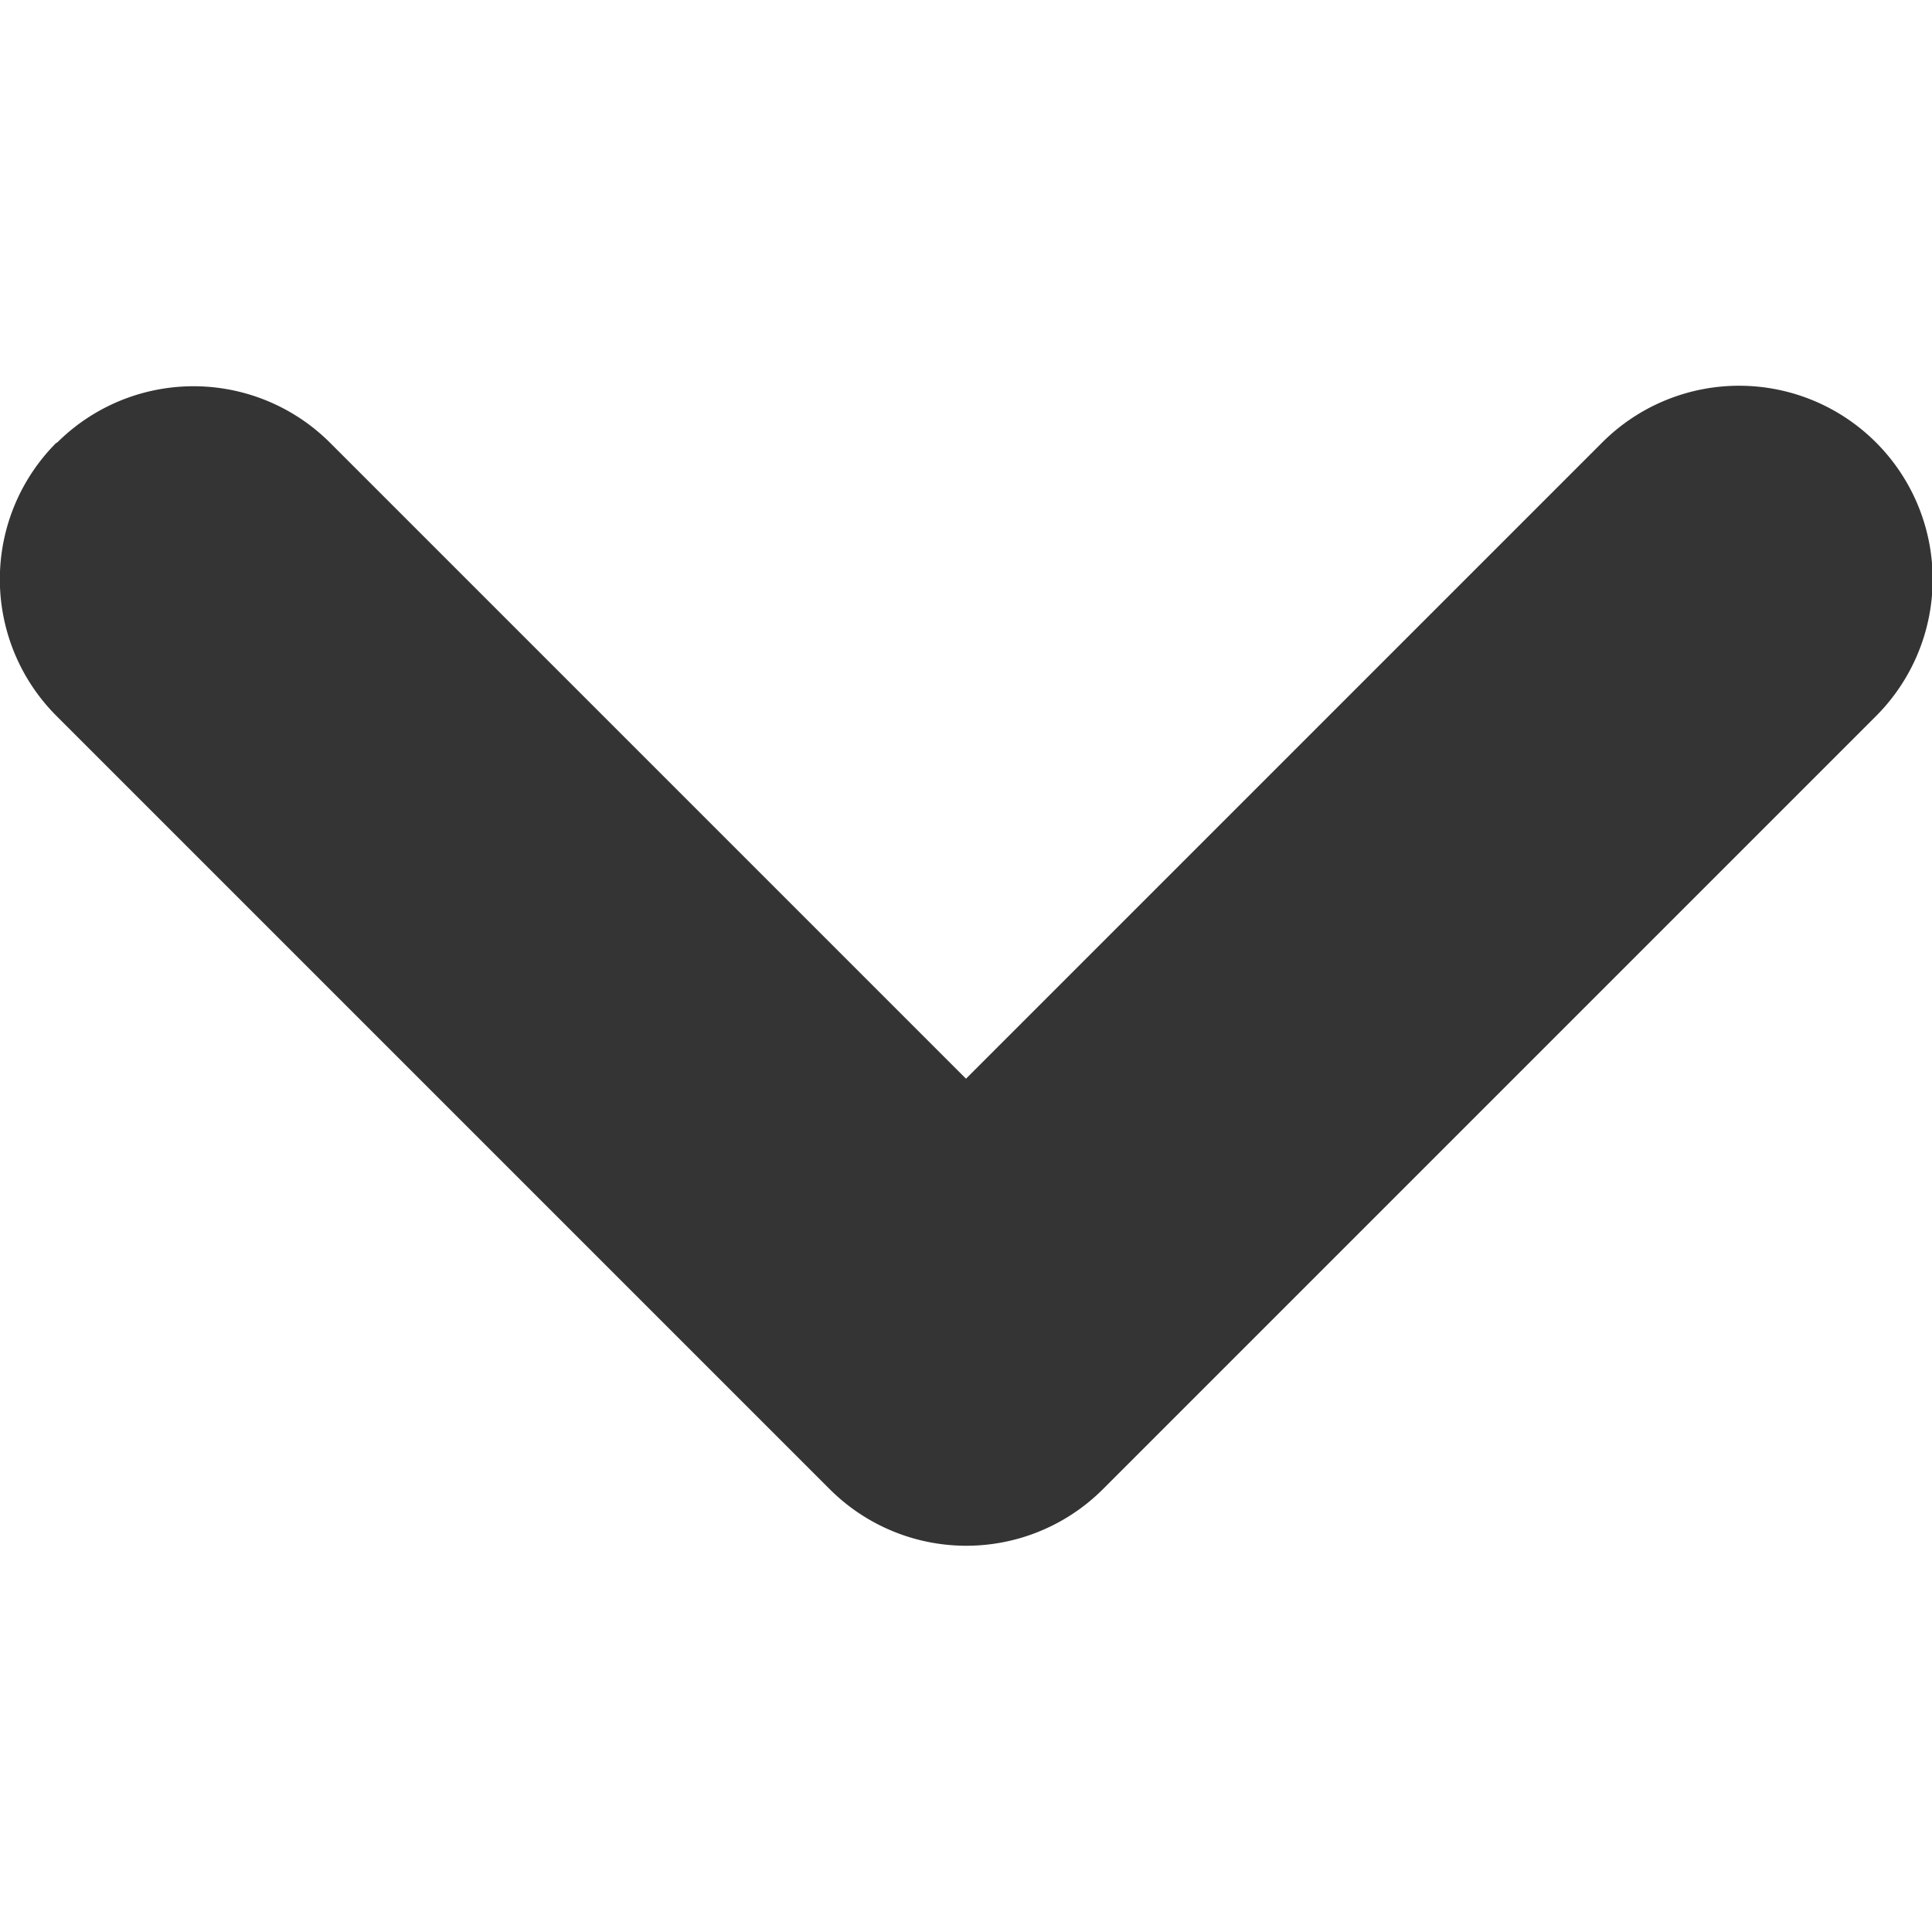 <svg xmlns="http://www.w3.org/2000/svg" width="12" height="12" viewBox="0 0 12 12">
  <g id="CHEVRON" transform="translate(-1508 -142)">
    <rect id="Rectangle_8" data-name="Rectangle 8" width="12" height="12" transform="translate(1508 142)" fill="#343434" opacity="0"/>
    <path id="Path_12" data-name="Path 12" d="M5.352,7.352a1.2,1.2,0,0,1,1.7,0L11,11.3l3.952-3.952a1.2,1.2,0,1,1,1.7,1.7l-4.8,4.8a1.2,1.2,0,0,1-1.7,0l-4.8-4.8a1.2,1.2,0,0,1,0-1.7Z" transform="translate(1503 137.4)" fill="#343434" fill-rule="evenodd"/>
  </g>
</svg>

